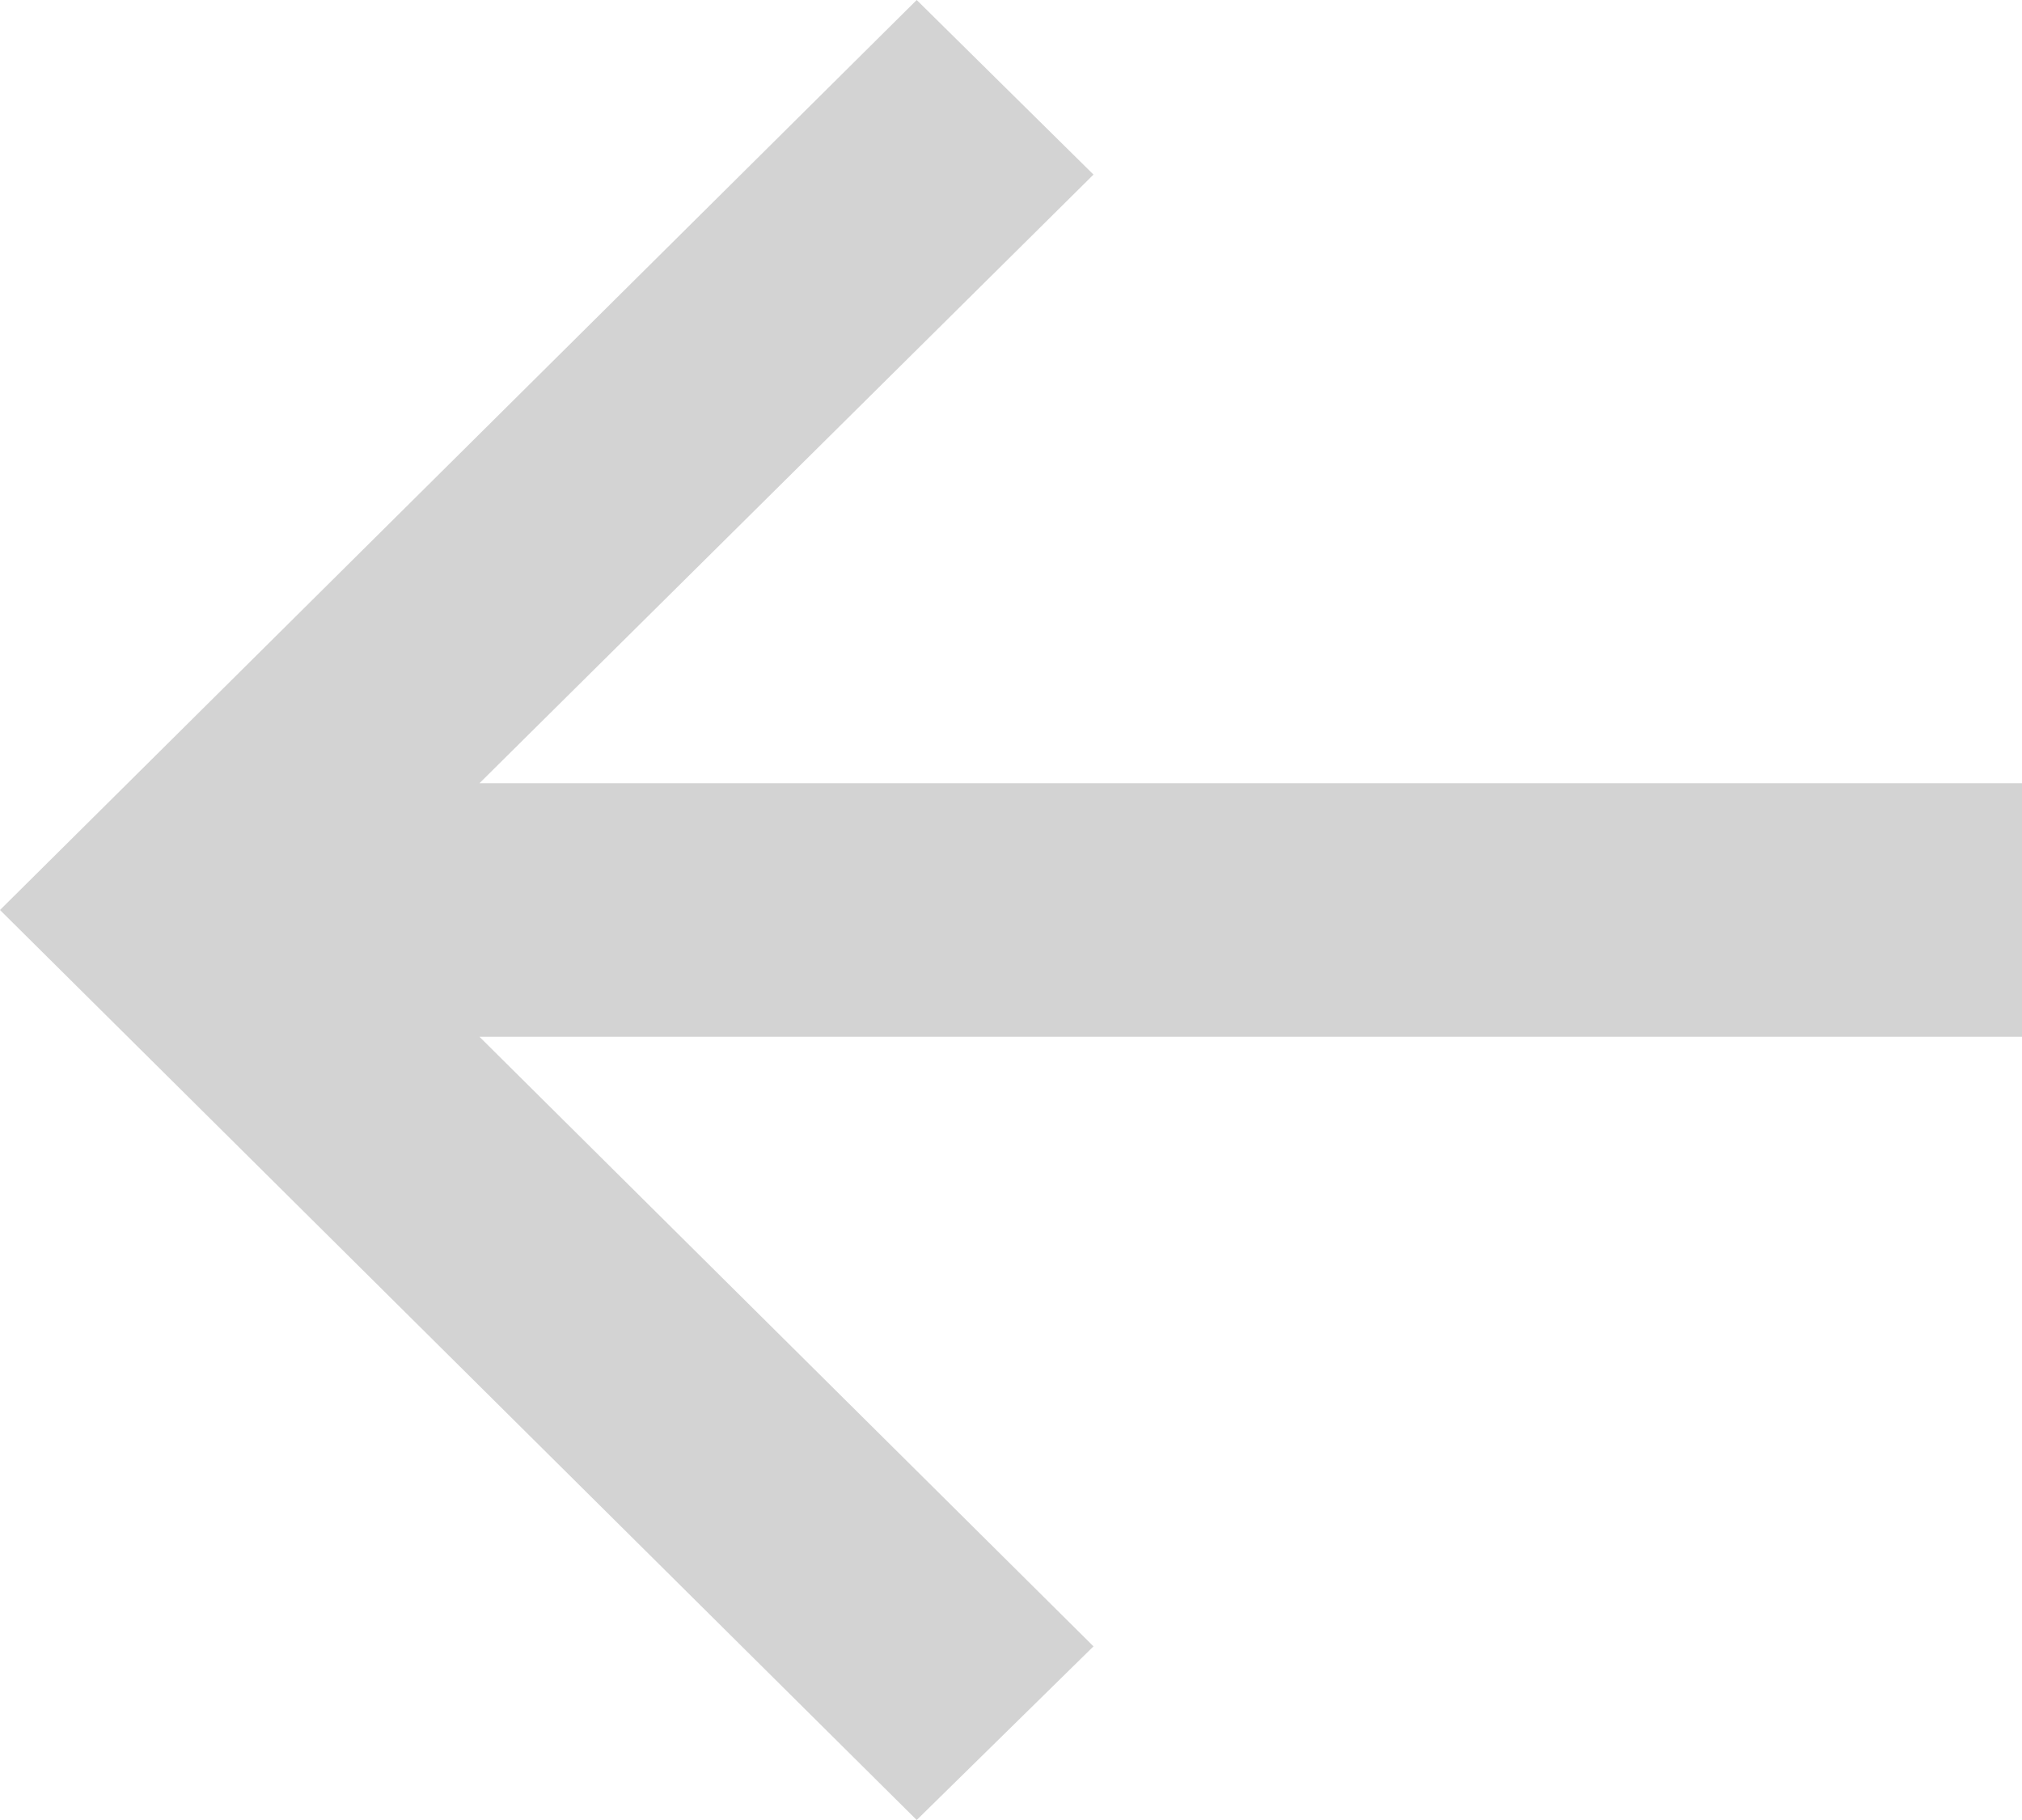 <svg width="30" height="27" viewBox="0 0 30 27" fill="none" xmlns="http://www.w3.org/2000/svg">
<path d="M13.601 27L0 13.5L13.601 0L16.224 2.59L7.114 11.619H30V15.381H7.114L16.224 24.424L13.601 27Z" fill="#D3D3D3"/>
</svg>
